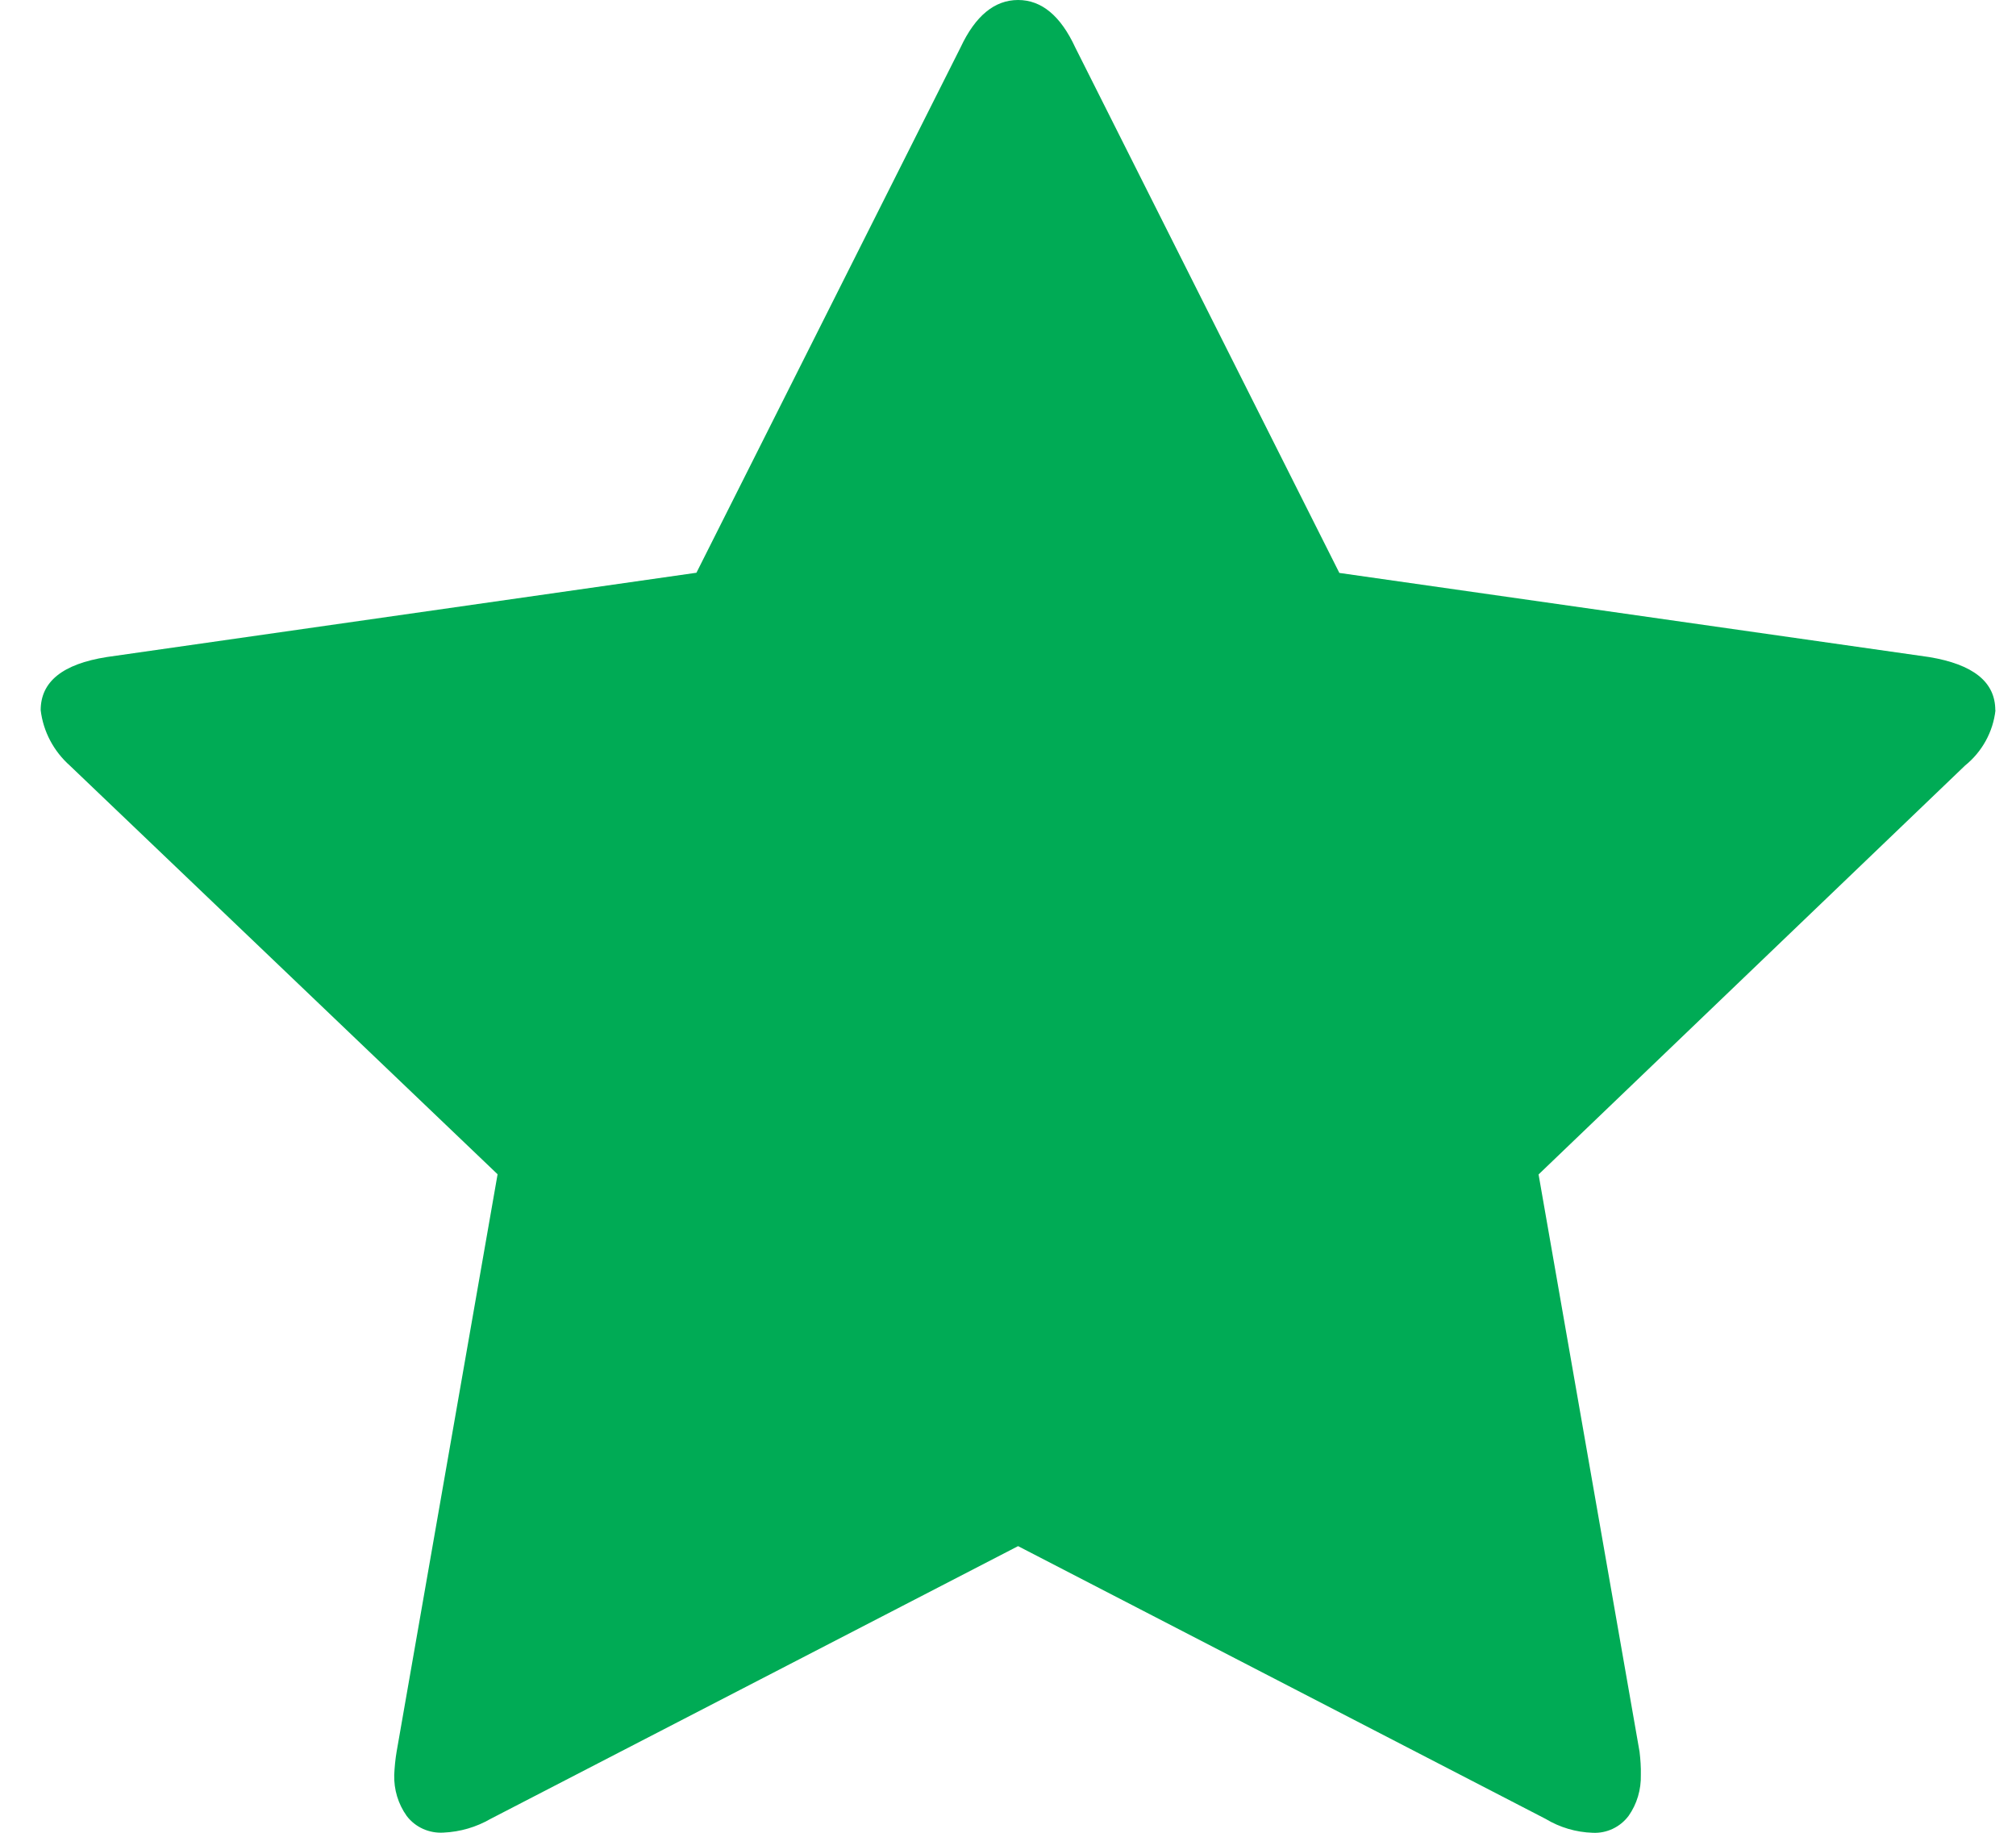 <svg width="11" height="10" viewBox="0 0 11 10" fill="none" xmlns="http://www.w3.org/2000/svg">
<g id="image" clip-path="url(#clip0_1_43)">
<g id="Group">
<g id="Group_2">
<path id="Vector" d="M10.888 3.875C10.875 3.993 10.815 4.102 10.722 4.177L8.395 6.408L8.946 9.558C8.951 9.6 8.954 9.642 8.953 9.684C8.955 9.764 8.932 9.843 8.886 9.908C8.84 9.969 8.767 10.004 8.69 10C8.599 9.997 8.511 9.971 8.433 9.924L5.555 8.436L2.677 9.924C2.599 9.969 2.511 9.995 2.42 9.999C2.342 10.004 2.266 9.97 2.219 9.908C2.172 9.842 2.149 9.764 2.151 9.684C2.153 9.642 2.157 9.599 2.164 9.558L2.715 6.407L0.382 4.178C0.293 4.099 0.236 3.992 0.222 3.875C0.222 3.719 0.342 3.623 0.582 3.585L3.8 3.125L5.241 0.259C5.322 0.086 5.427 0 5.555 0C5.683 0 5.787 0.086 5.867 0.259L7.308 3.126L10.526 3.585C10.767 3.625 10.887 3.721 10.887 3.875L10.888 3.875Z" fill="#00AB55"/>
</g>
</g>
</g>
<defs>
<clipPath id="clip0_1_43">
<rect width="10.667" height="10" fill="white" transform="translate(0.222)"/>
</clipPath>
</defs>
</svg>
